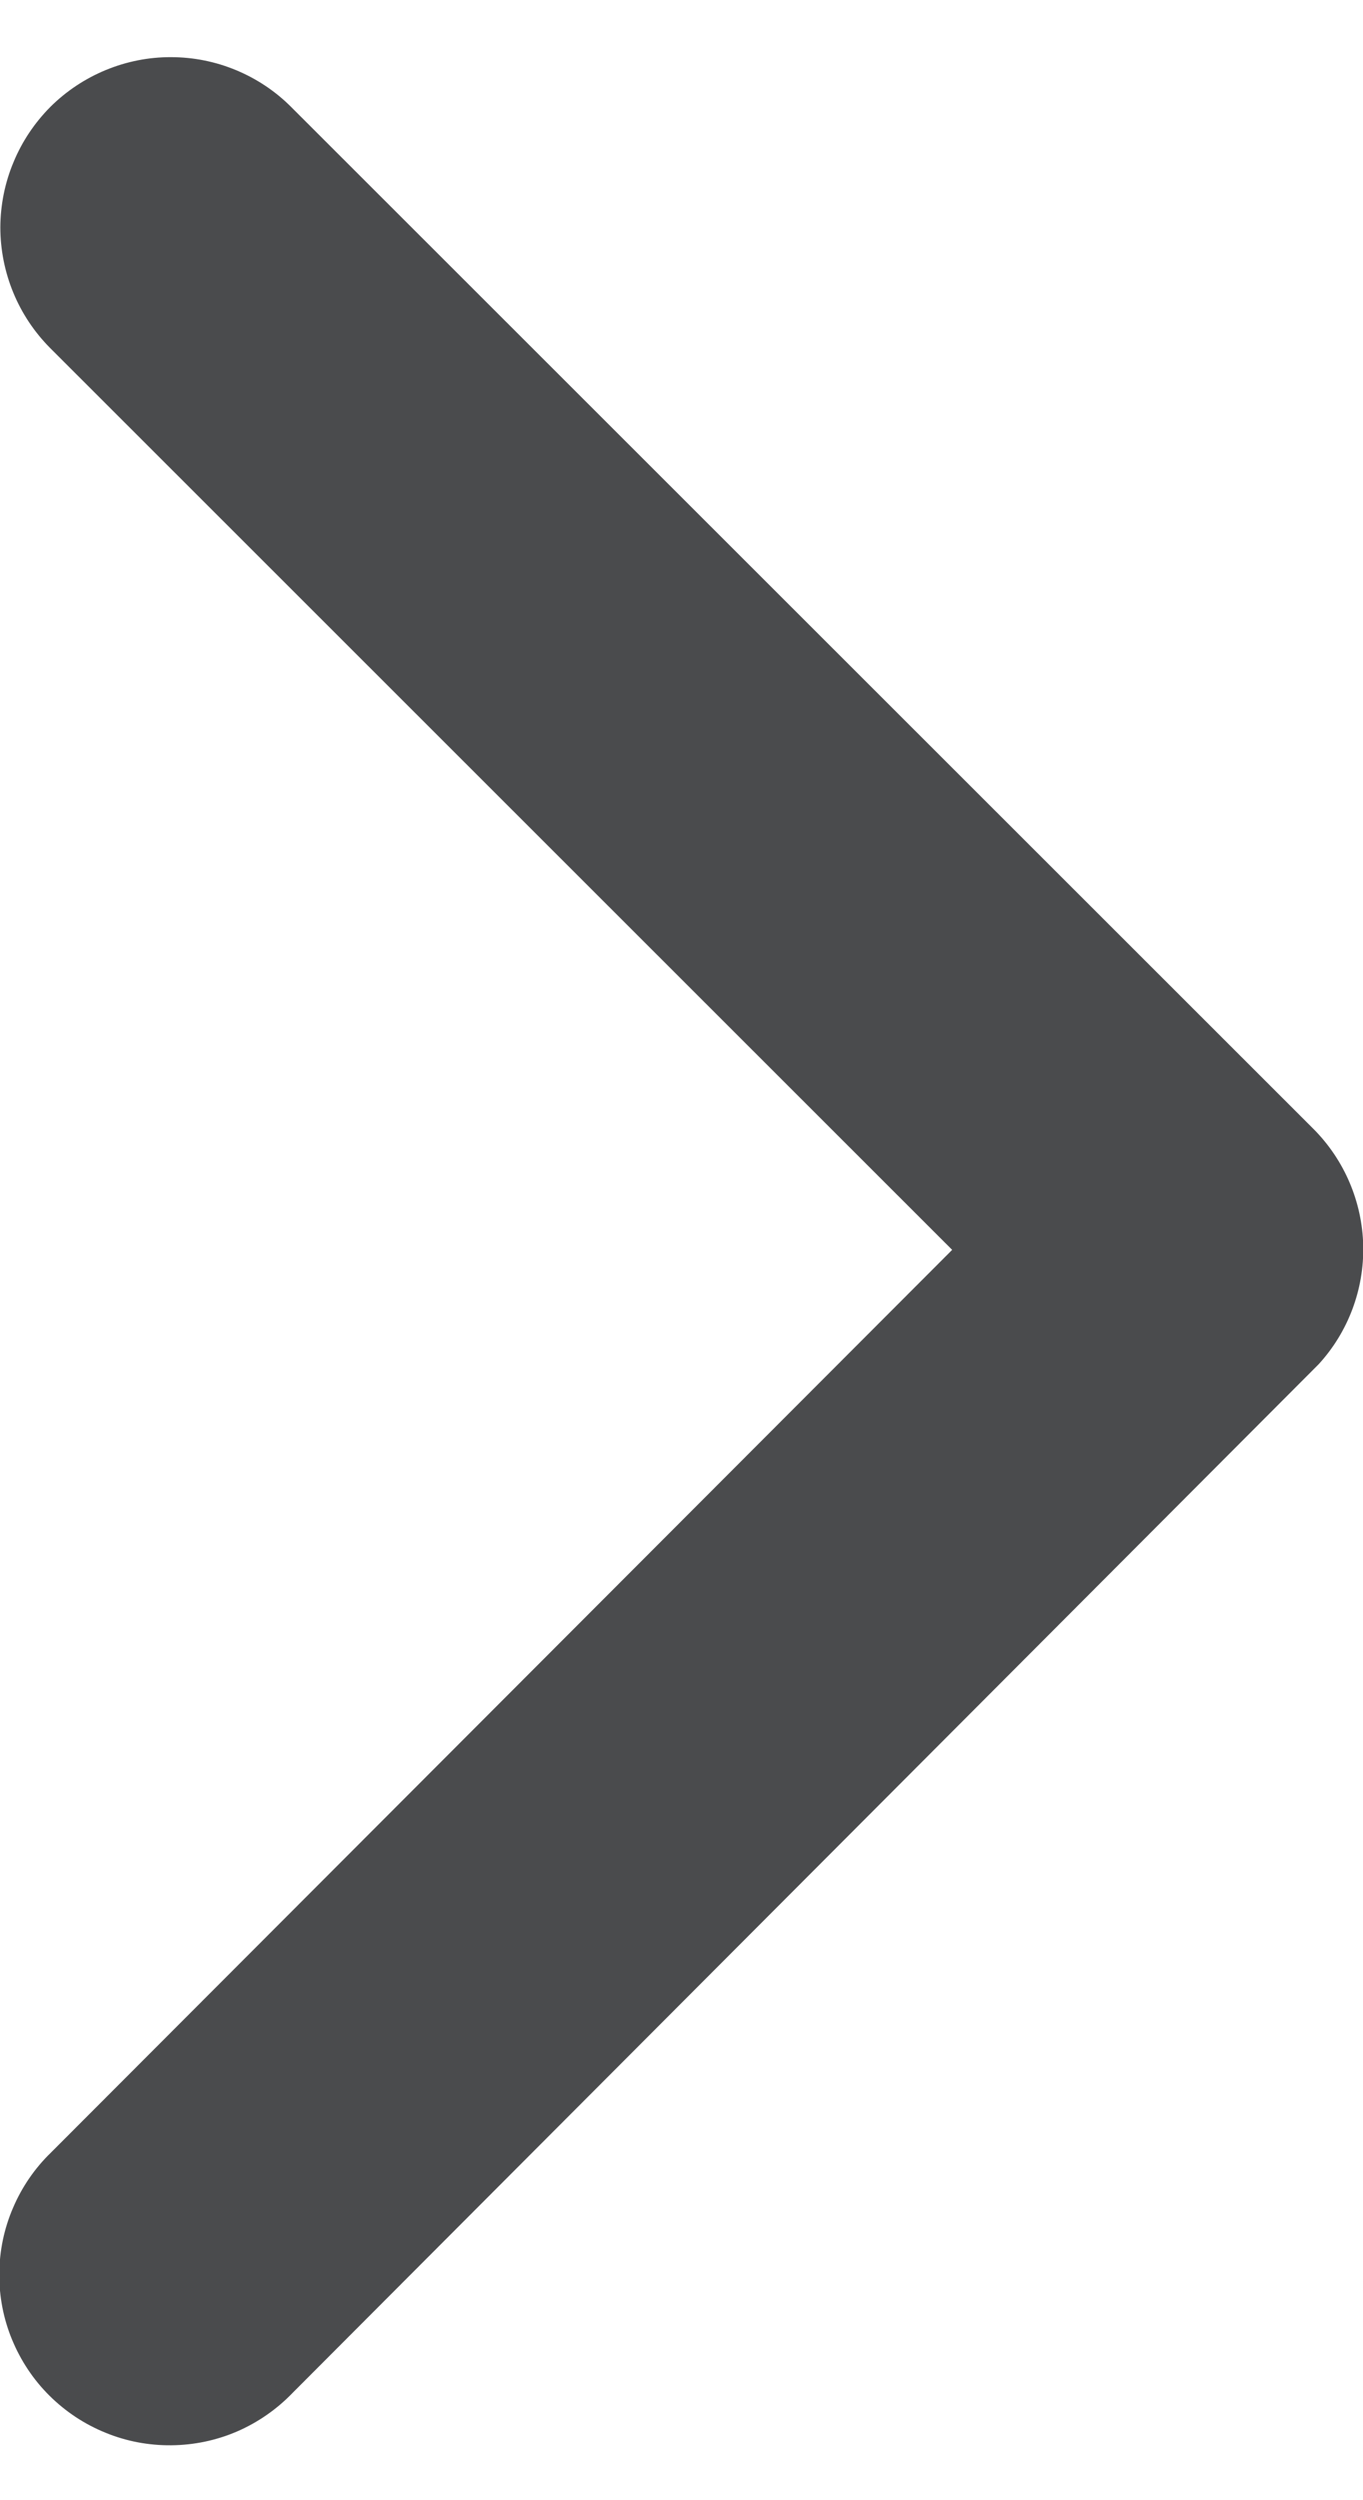 <svg width="12" height="22" viewBox="0 0 12 22" fill="none" xmlns="http://www.w3.org/2000/svg">
<path d="M8.383 10.998L0.441 3.062C0.302 2.922 0.192 2.757 0.117 2.575C0.042 2.393 0.003 2.197 0.003 2C0.004 1.803 0.043 1.608 0.119 1.427C0.194 1.245 0.305 1.08 0.444 0.94C0.584 0.801 0.75 0.691 0.932 0.616C1.114 0.541 1.309 0.502 1.506 0.503C1.703 0.503 1.898 0.542 2.08 0.618C2.262 0.694 2.427 0.804 2.566 0.944L11.566 9.936C11.837 10.209 11.993 10.576 12.002 10.961C12.01 11.346 11.87 11.72 11.61 12.004L2.574 21.058C2.436 21.201 2.27 21.316 2.088 21.395C1.905 21.474 1.708 21.515 1.509 21.517C1.31 21.519 1.112 21.482 0.928 21.406C0.743 21.331 0.576 21.22 0.434 21.079C0.293 20.939 0.182 20.771 0.106 20.587C0.03 20.403 -0.008 20.206 -0.006 20.006C-0.005 19.807 0.036 19.61 0.115 19.427C0.193 19.244 0.307 19.078 0.45 18.94L8.383 10.998Z" fill="#4A4B4D"/>
</svg>
